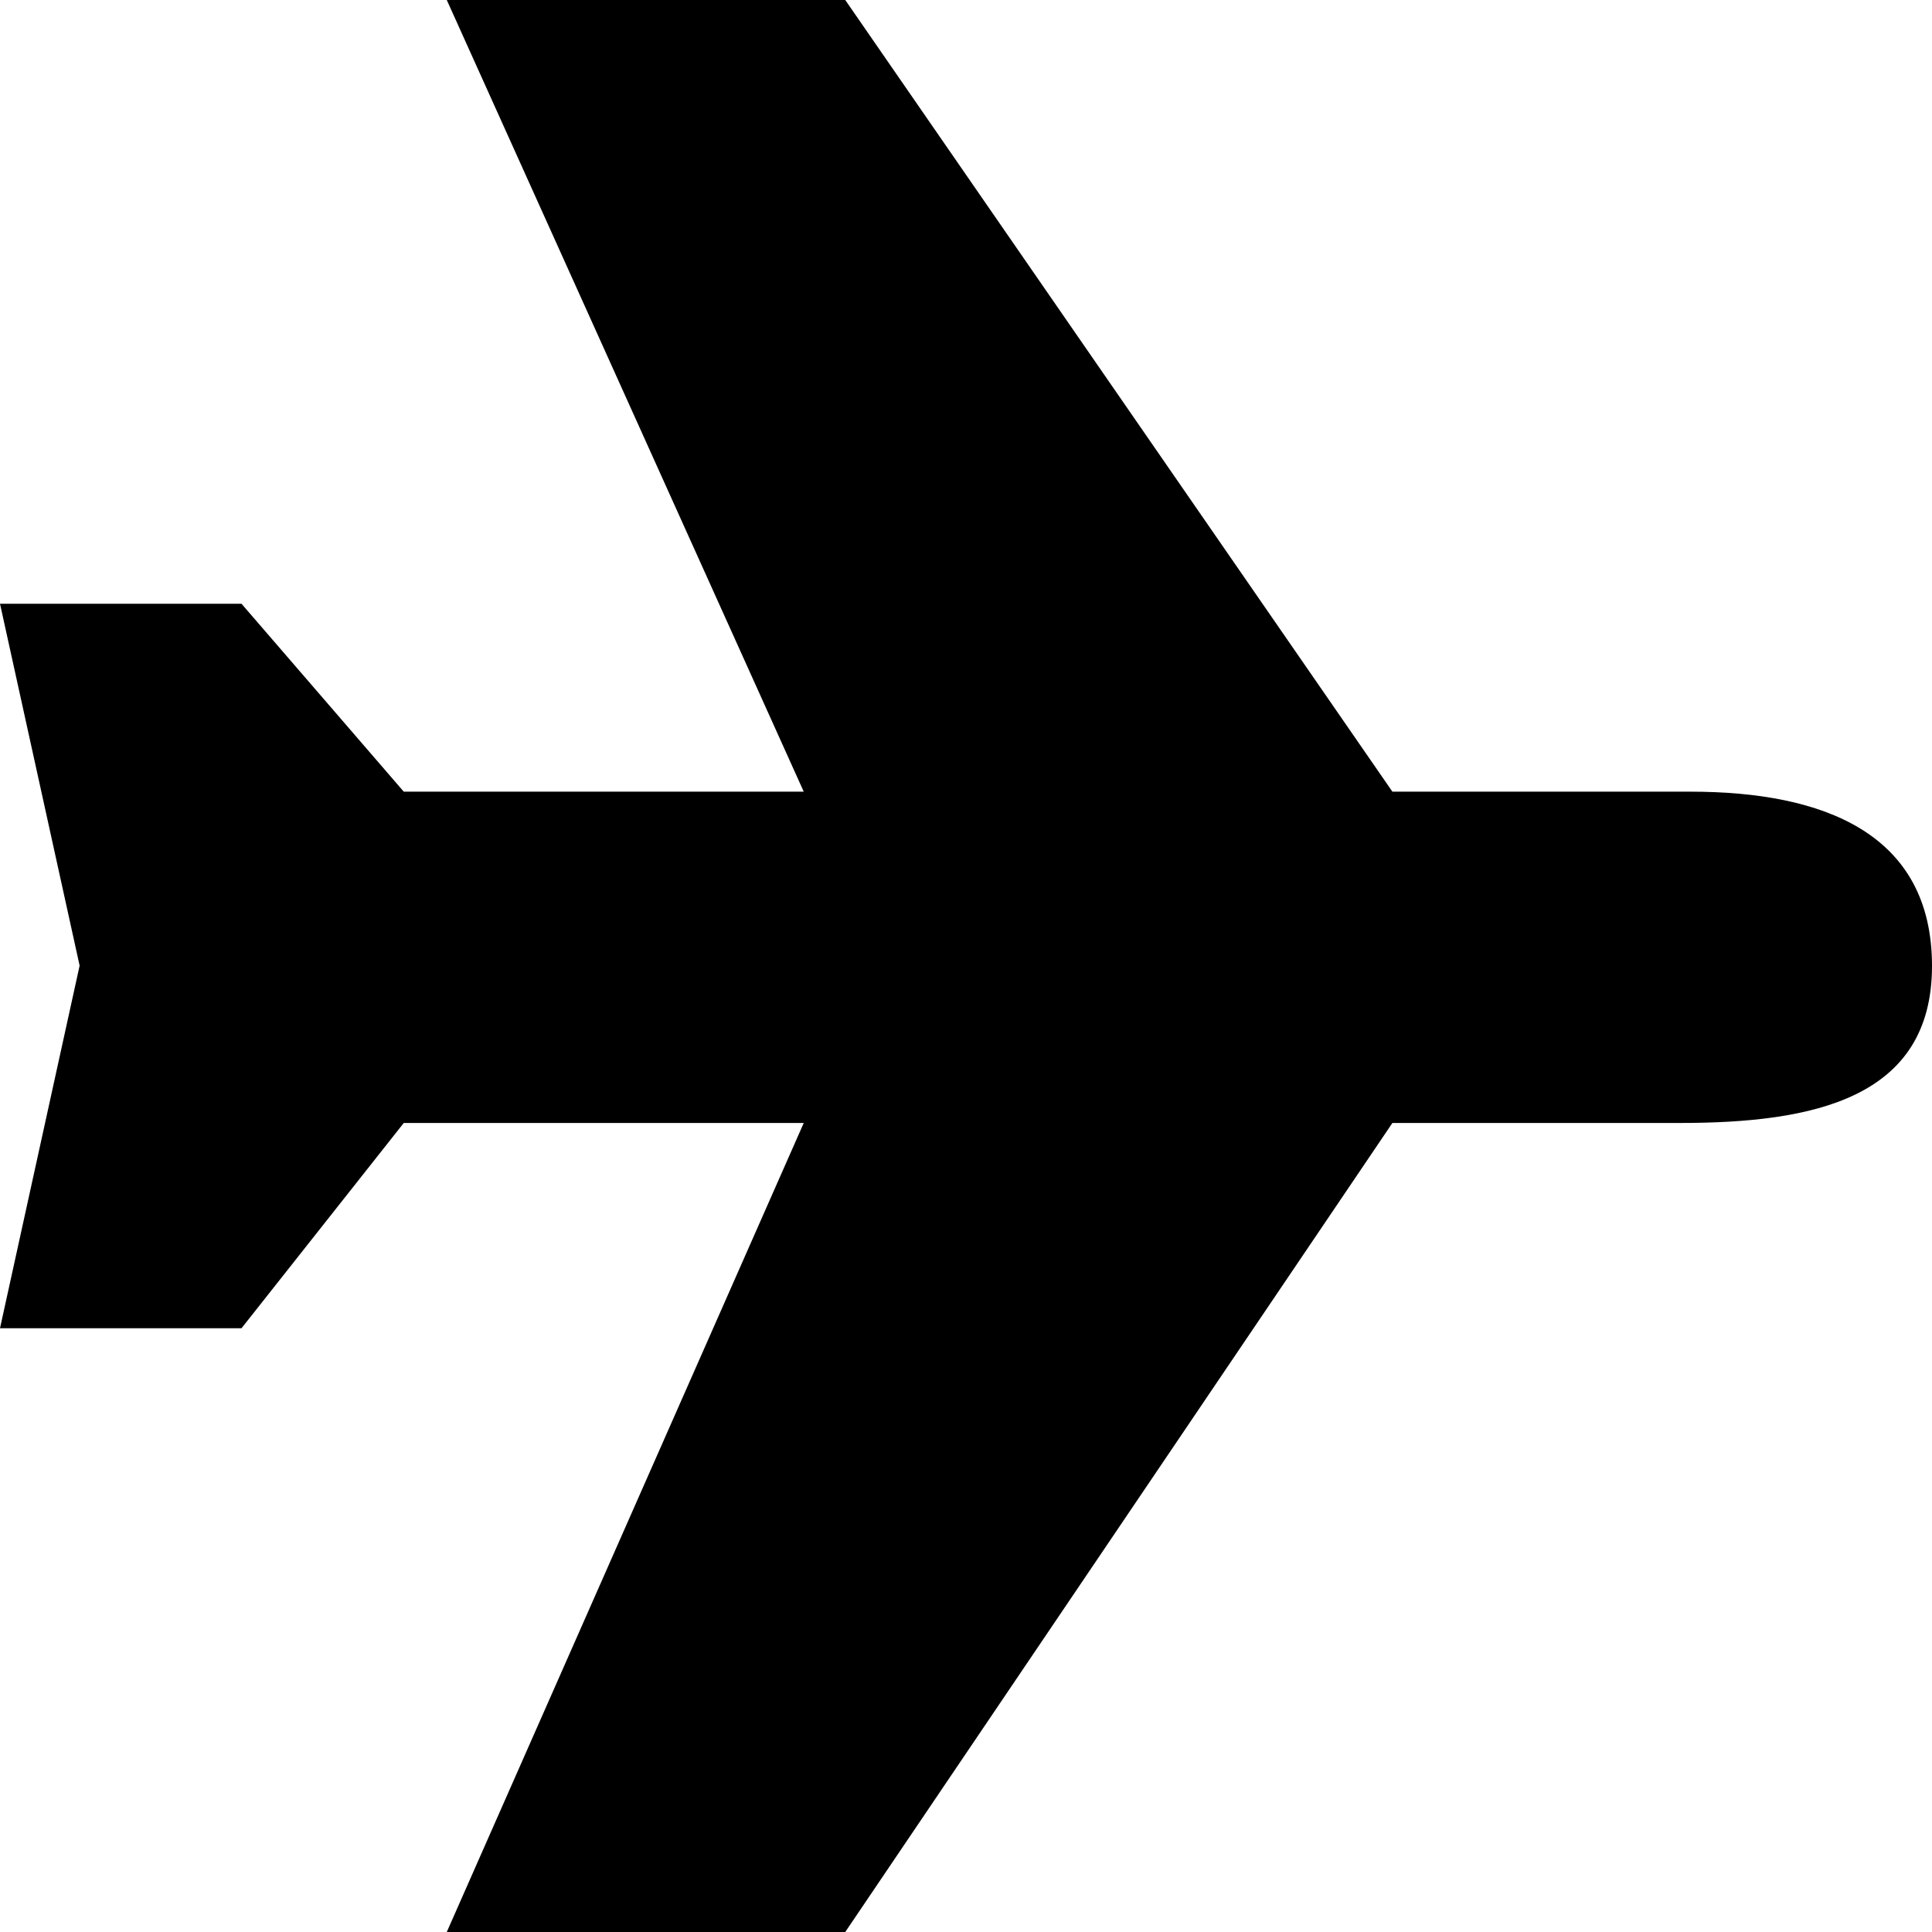 <?xml version="1.0" encoding="utf-8"?>
<!-- Generator: Adobe Illustrator 25.0.1, SVG Export Plug-In . SVG Version: 6.00 Build 0)  -->
<svg version="1.1" id="Capa_1" xmlns="http://www.w3.org/2000/svg" xmlns:xlink="http://www.w3.org/1999/xlink" x="0px" y="0px"
	 viewBox="0 0 512 512" style="enable-background:new 0 0 512 512;" xml:space="preserve">
<path d="M118.4,512H224l145-214.4h76.2c35.2,0,66.8-6.4,66.8-41.6s-28.8-46.2-64-46.2h-79L224,0H118.4L213,209.8H107L64,160H0
	l21.1,95.9L0,352h64l43-54.4h106L118.4,512z"/>
</svg>
